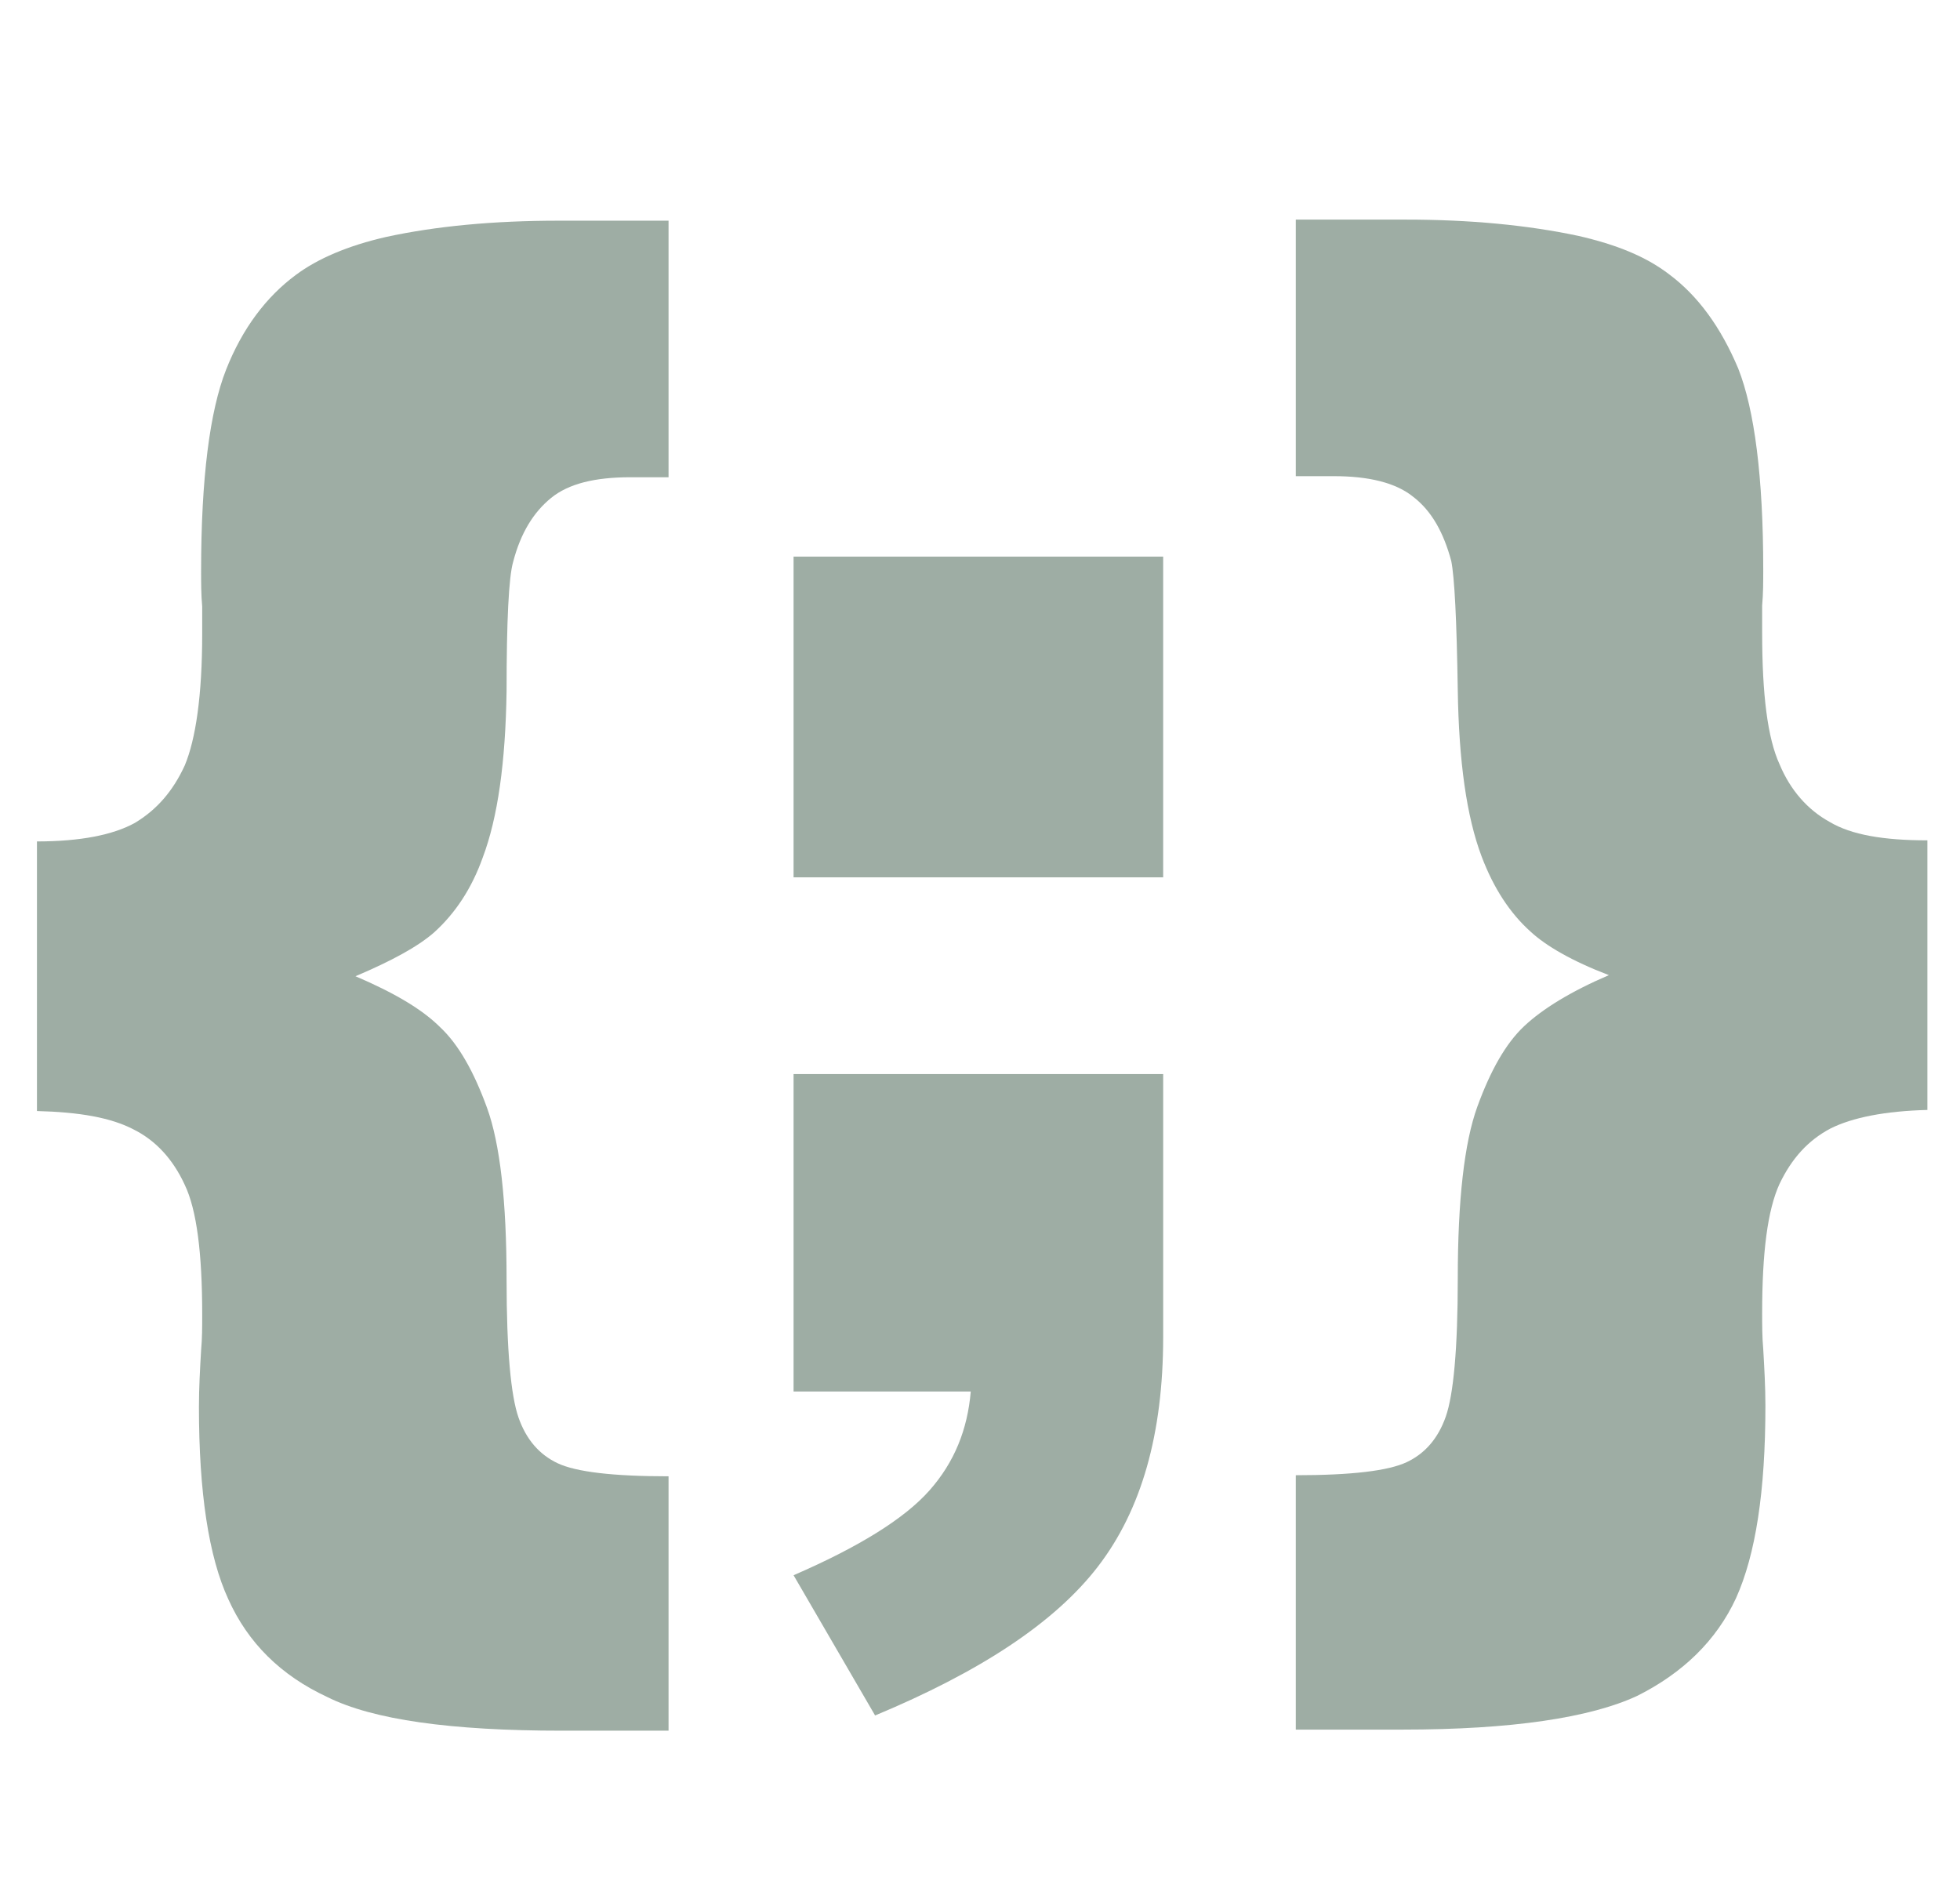 <?xml version="1.0" encoding="utf-8"?>
<!-- Generator: Adobe Illustrator 19.1.0, SVG Export Plug-In . SVG Version: 6.00 Build 0)  -->
<svg version="1.1" id="Layer_1" xmlns="http://www.w3.org/2000/svg" xmlns:xlink="http://www.w3.org/1999/xlink" x="0px" y="0px"
	 viewBox="0 0 180.3 174.3" enable-background="new 0 0 180.3 174.3" xml:space="preserve">
<g>
	<g>
	</g>
	<g opacity="0.7">
		<path fill="#758A7E" d="M61.5,20.2v23.7H58c-3.3,0-5.7,0.6-7.3,1.9c-1.6,1.3-2.8,3.2-3.5,5.9c-0.4,1.4-0.6,5.4-0.6,11.9
			c-0.1,6.5-0.8,11.6-2.2,15.3c-1,2.8-2.5,5.1-4.5,6.9c-1.5,1.3-3.9,2.6-7.2,4c3.5,1.5,6.1,3,7.8,4.7c1.7,1.6,3.1,4.1,4.3,7.4
			c1.2,3.3,1.8,8.6,1.8,15.8c0,6.5,0.4,10.7,1.1,12.7c0.7,2,1.9,3.4,3.6,4.2c1.7,0.8,5.1,1.2,10.2,1.2v23.4h-9.8
			c-10.2,0-17.4-1-21.6-3.1c-4.3-2-7.3-5-9.1-9c-1.8-3.9-2.7-9.8-2.7-17.7c0-1.7,0.1-3.5,0.2-5.2c0.1-1.1,0.1-2.1,0.1-3.3
			c0-5.6-0.5-9.6-1.6-11.9c-1.1-2.4-2.7-4.1-4.7-5.1c-2.1-1.1-5-1.6-8.9-1.7V77.4c4,0,7-0.6,9-1.7c2-1.2,3.5-2.9,4.6-5.3
			c1-2.4,1.6-6.4,1.6-12.1v-2.5c-0.1-1.1-0.1-2.2-0.1-3.3c0-8.5,0.8-14.7,2.3-18.5c1.5-3.8,3.7-6.7,6.4-8.7c2-1.5,4.8-2.7,8.3-3.5
			c4.6-1,9.9-1.5,15.9-1.5H61.5z"/>
		<path fill="#758A7E" d="M73,51.2h34v29.5H73V51.2z M73,98.8h34V123c0,8.9-2,15.9-6,21.1c-4,5.2-10.9,9.7-20.5,13.7L73,144.9
			c6-2.6,10.2-5.2,12.5-7.8c2.3-2.6,3.5-5.6,3.8-9.1H73V98.8z"/>
	</g>
	<g opacity="0.7">
		<path fill="#758A7E" d="M129.3,20.2c5.9,0,11.2,0.5,15.9,1.5c3.5,0.8,6.2,1.9,8.3,3.5c2.7,2,4.8,4.9,6.4,8.7
			c1.5,3.8,2.3,10,2.3,18.5c0,1.1,0,2.2-0.1,3.3v2.5c0,5.7,0.5,9.7,1.6,12.1c1,2.4,2.6,4.2,4.6,5.3c2,1.2,5,1.7,9,1.7v24.8
			c-3.9,0.1-6.9,0.7-8.9,1.7c-2.1,1.1-3.6,2.8-4.7,5.1c-1.1,2.4-1.6,6.3-1.6,11.9c0,1.1,0,2.2,0.1,3.3c0.1,1.7,0.2,3.5,0.2,5.2
			c0,7.9-0.9,13.7-2.7,17.7c-1.8,3.9-4.9,6.9-9.1,9c-4.3,2-11.5,3.1-21.6,3.1h-9.8v-23.4c5.1,0,8.5-0.4,10.2-1.2
			c1.7-0.8,2.9-2.2,3.6-4.2c0.7-2,1.1-6.2,1.1-12.7c0-7.2,0.6-12.5,1.8-15.8c1.2-3.3,2.6-5.8,4.3-7.4c1.7-1.6,4.3-3.2,7.8-4.7
			c-3.4-1.3-5.8-2.7-7.2-4c-1.9-1.7-3.4-4-4.5-6.9c-1.4-3.7-2.1-8.8-2.2-15.3c-0.1-6.5-0.3-10.4-0.6-11.9c-0.7-2.6-1.8-4.6-3.5-5.9
			c-1.6-1.3-4.1-1.9-7.3-1.9h-3.5V20.2H129.3z"/>
	</g>
</g>
<g>
</g>
<g>
</g>
<g>
</g>
<g>
</g>
<g>
</g>
<g>
</g>
<g>
</g>
<g>
</g>
<g>
</g>
<g>
</g>
<g>
</g>
<g>
</g>
<g>
</g>
<g>
</g>
<g>
</g>
</svg>
